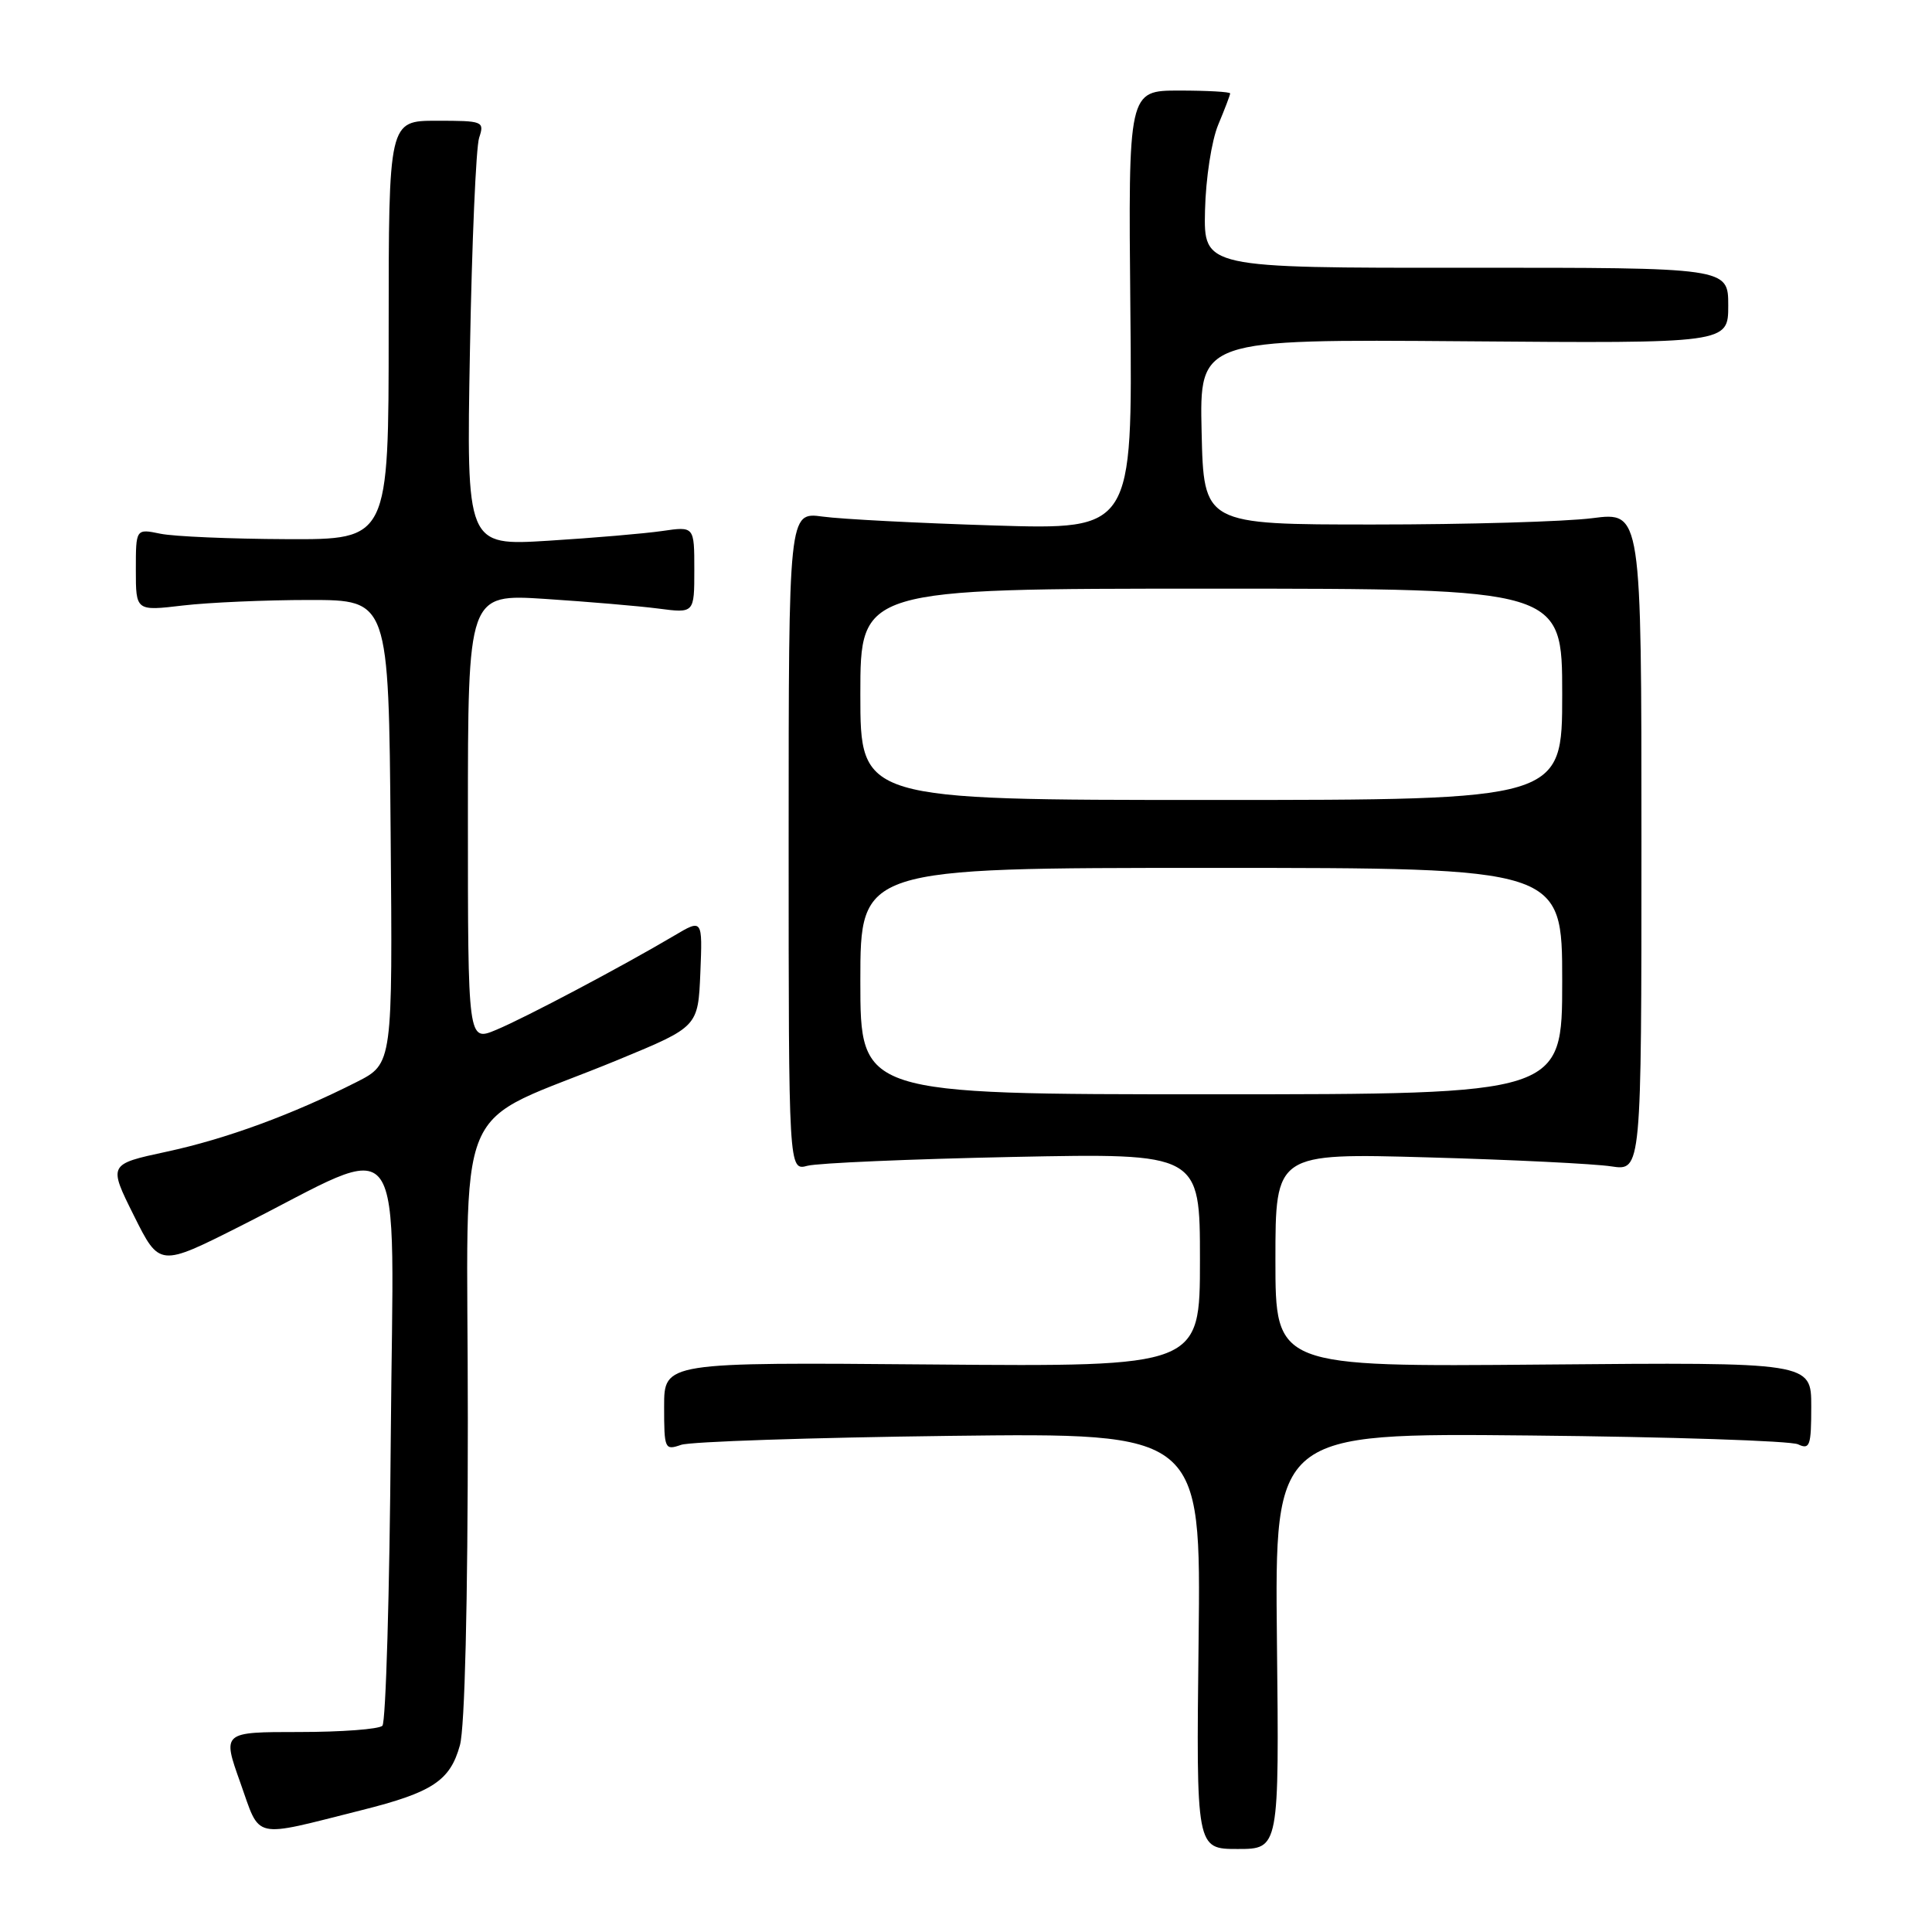 <?xml version="1.0" encoding="UTF-8" standalone="no"?>
<!DOCTYPE svg PUBLIC "-//W3C//DTD SVG 1.1//EN" "http://www.w3.org/Graphics/SVG/1.1/DTD/svg11.dtd" >
<svg xmlns="http://www.w3.org/2000/svg" xmlns:xlink="http://www.w3.org/1999/xlink" version="1.1" viewBox="0 0 256 256">
 <g >
 <path fill="currentColor"
d=" M 169.20 217.44 C 168.91 189.88 168.91 189.88 202.70 190.21 C 221.29 190.39 237.29 190.92 238.25 191.38 C 239.81 192.12 240.00 191.59 240.00 186.36 C 240.00 180.50 240.00 180.50 204.50 180.81 C 169.00 181.12 169.00 181.12 169.00 166.96 C 169.00 152.79 169.00 152.79 189.25 153.36 C 200.39 153.67 211.30 154.21 213.50 154.55 C 217.50 155.16 217.50 155.16 217.50 111.49 C 217.50 67.82 217.50 67.82 211.00 68.66 C 207.43 69.12 194.38 69.50 182.00 69.50 C 159.50 69.50 159.50 69.50 159.22 57.22 C 158.94 44.95 158.94 44.95 193.97 45.22 C 229.00 45.50 229.00 45.50 229.00 40.48 C 229.00 35.46 229.00 35.46 194.25 35.48 C 159.50 35.50 159.50 35.50 159.67 27.90 C 159.77 23.64 160.54 18.64 161.42 16.53 C 162.29 14.45 163.00 12.59 163.00 12.38 C 163.00 12.17 159.96 12.00 156.25 12.00 C 149.50 12.00 149.50 12.00 149.78 41.10 C 150.06 70.19 150.06 70.19 131.78 69.63 C 121.73 69.32 111.47 68.79 109.00 68.45 C 104.50 67.84 104.50 67.84 104.50 111.49 C 104.50 155.14 104.50 155.14 107.00 154.47 C 108.38 154.11 120.64 153.58 134.25 153.30 C 159.00 152.80 159.00 152.80 159.00 166.95 C 159.00 181.10 159.00 181.10 123.50 180.80 C 88.00 180.50 88.00 180.50 88.00 186.37 C 88.00 192.02 88.08 192.20 90.25 191.45 C 91.49 191.02 107.49 190.49 125.82 190.26 C 159.14 189.86 159.14 189.86 158.82 217.43 C 158.50 245.00 158.50 245.00 164.00 245.00 C 169.50 245.00 169.50 245.00 169.20 217.44 Z  M 47.94 239.85 C 57.30 237.50 59.64 235.96 60.94 231.26 C 61.59 228.94 61.99 212.42 61.99 188.21 C 62.00 143.56 59.42 149.72 82.00 140.39 C 92.50 136.05 92.50 136.05 92.80 128.90 C 93.09 121.75 93.09 121.75 89.30 124.00 C 82.42 128.07 69.57 134.87 65.75 136.46 C 62.00 138.03 62.00 138.03 62.00 108.36 C 62.00 78.70 62.00 78.70 72.25 79.36 C 77.89 79.73 84.64 80.30 87.25 80.64 C 92.00 81.26 92.00 81.26 92.00 75.50 C 92.00 69.74 92.00 69.74 87.75 70.36 C 85.41 70.70 78.62 71.28 72.65 71.65 C 61.80 72.32 61.80 72.32 62.27 46.41 C 62.53 32.16 63.07 19.49 63.49 18.25 C 64.21 16.07 64.02 16.00 57.87 16.00 C 51.50 16.00 51.50 16.00 51.50 43.75 C 51.50 71.50 51.50 71.50 38.00 71.44 C 30.57 71.41 23.04 71.09 21.25 70.72 C 18.00 70.05 18.00 70.05 18.00 75.51 C 18.00 80.97 18.00 80.97 24.25 80.23 C 27.69 79.83 35.22 79.50 41.00 79.50 C 51.50 79.50 51.50 79.50 51.76 110.23 C 52.03 140.95 52.03 140.95 47.26 143.37 C 38.73 147.69 29.93 150.92 22.06 152.61 C 14.35 154.27 14.35 154.27 17.74 161.07 C 21.13 167.87 21.13 167.87 31.82 162.48 C 54.40 151.10 52.11 147.88 51.78 190.44 C 51.63 211.01 51.12 228.21 50.67 228.67 C 50.21 229.13 45.25 229.50 39.64 229.50 C 29.45 229.50 29.45 229.50 31.84 236.20 C 34.57 243.85 33.22 243.55 47.94 239.85 Z  M 114.00 130.00 C 114.00 115.00 114.00 115.00 160.50 115.00 C 207.00 115.00 207.00 115.00 207.00 130.00 C 207.00 145.00 207.00 145.00 160.50 145.00 C 114.00 145.00 114.00 145.00 114.00 130.00 Z  M 114.00 92.00 C 114.00 78.00 114.00 78.00 160.50 78.00 C 207.00 78.00 207.00 78.00 207.00 92.00 C 207.00 106.00 207.00 106.00 160.50 106.00 C 114.00 106.00 114.00 106.00 114.00 92.00 Z "/>
</g>
</svg>